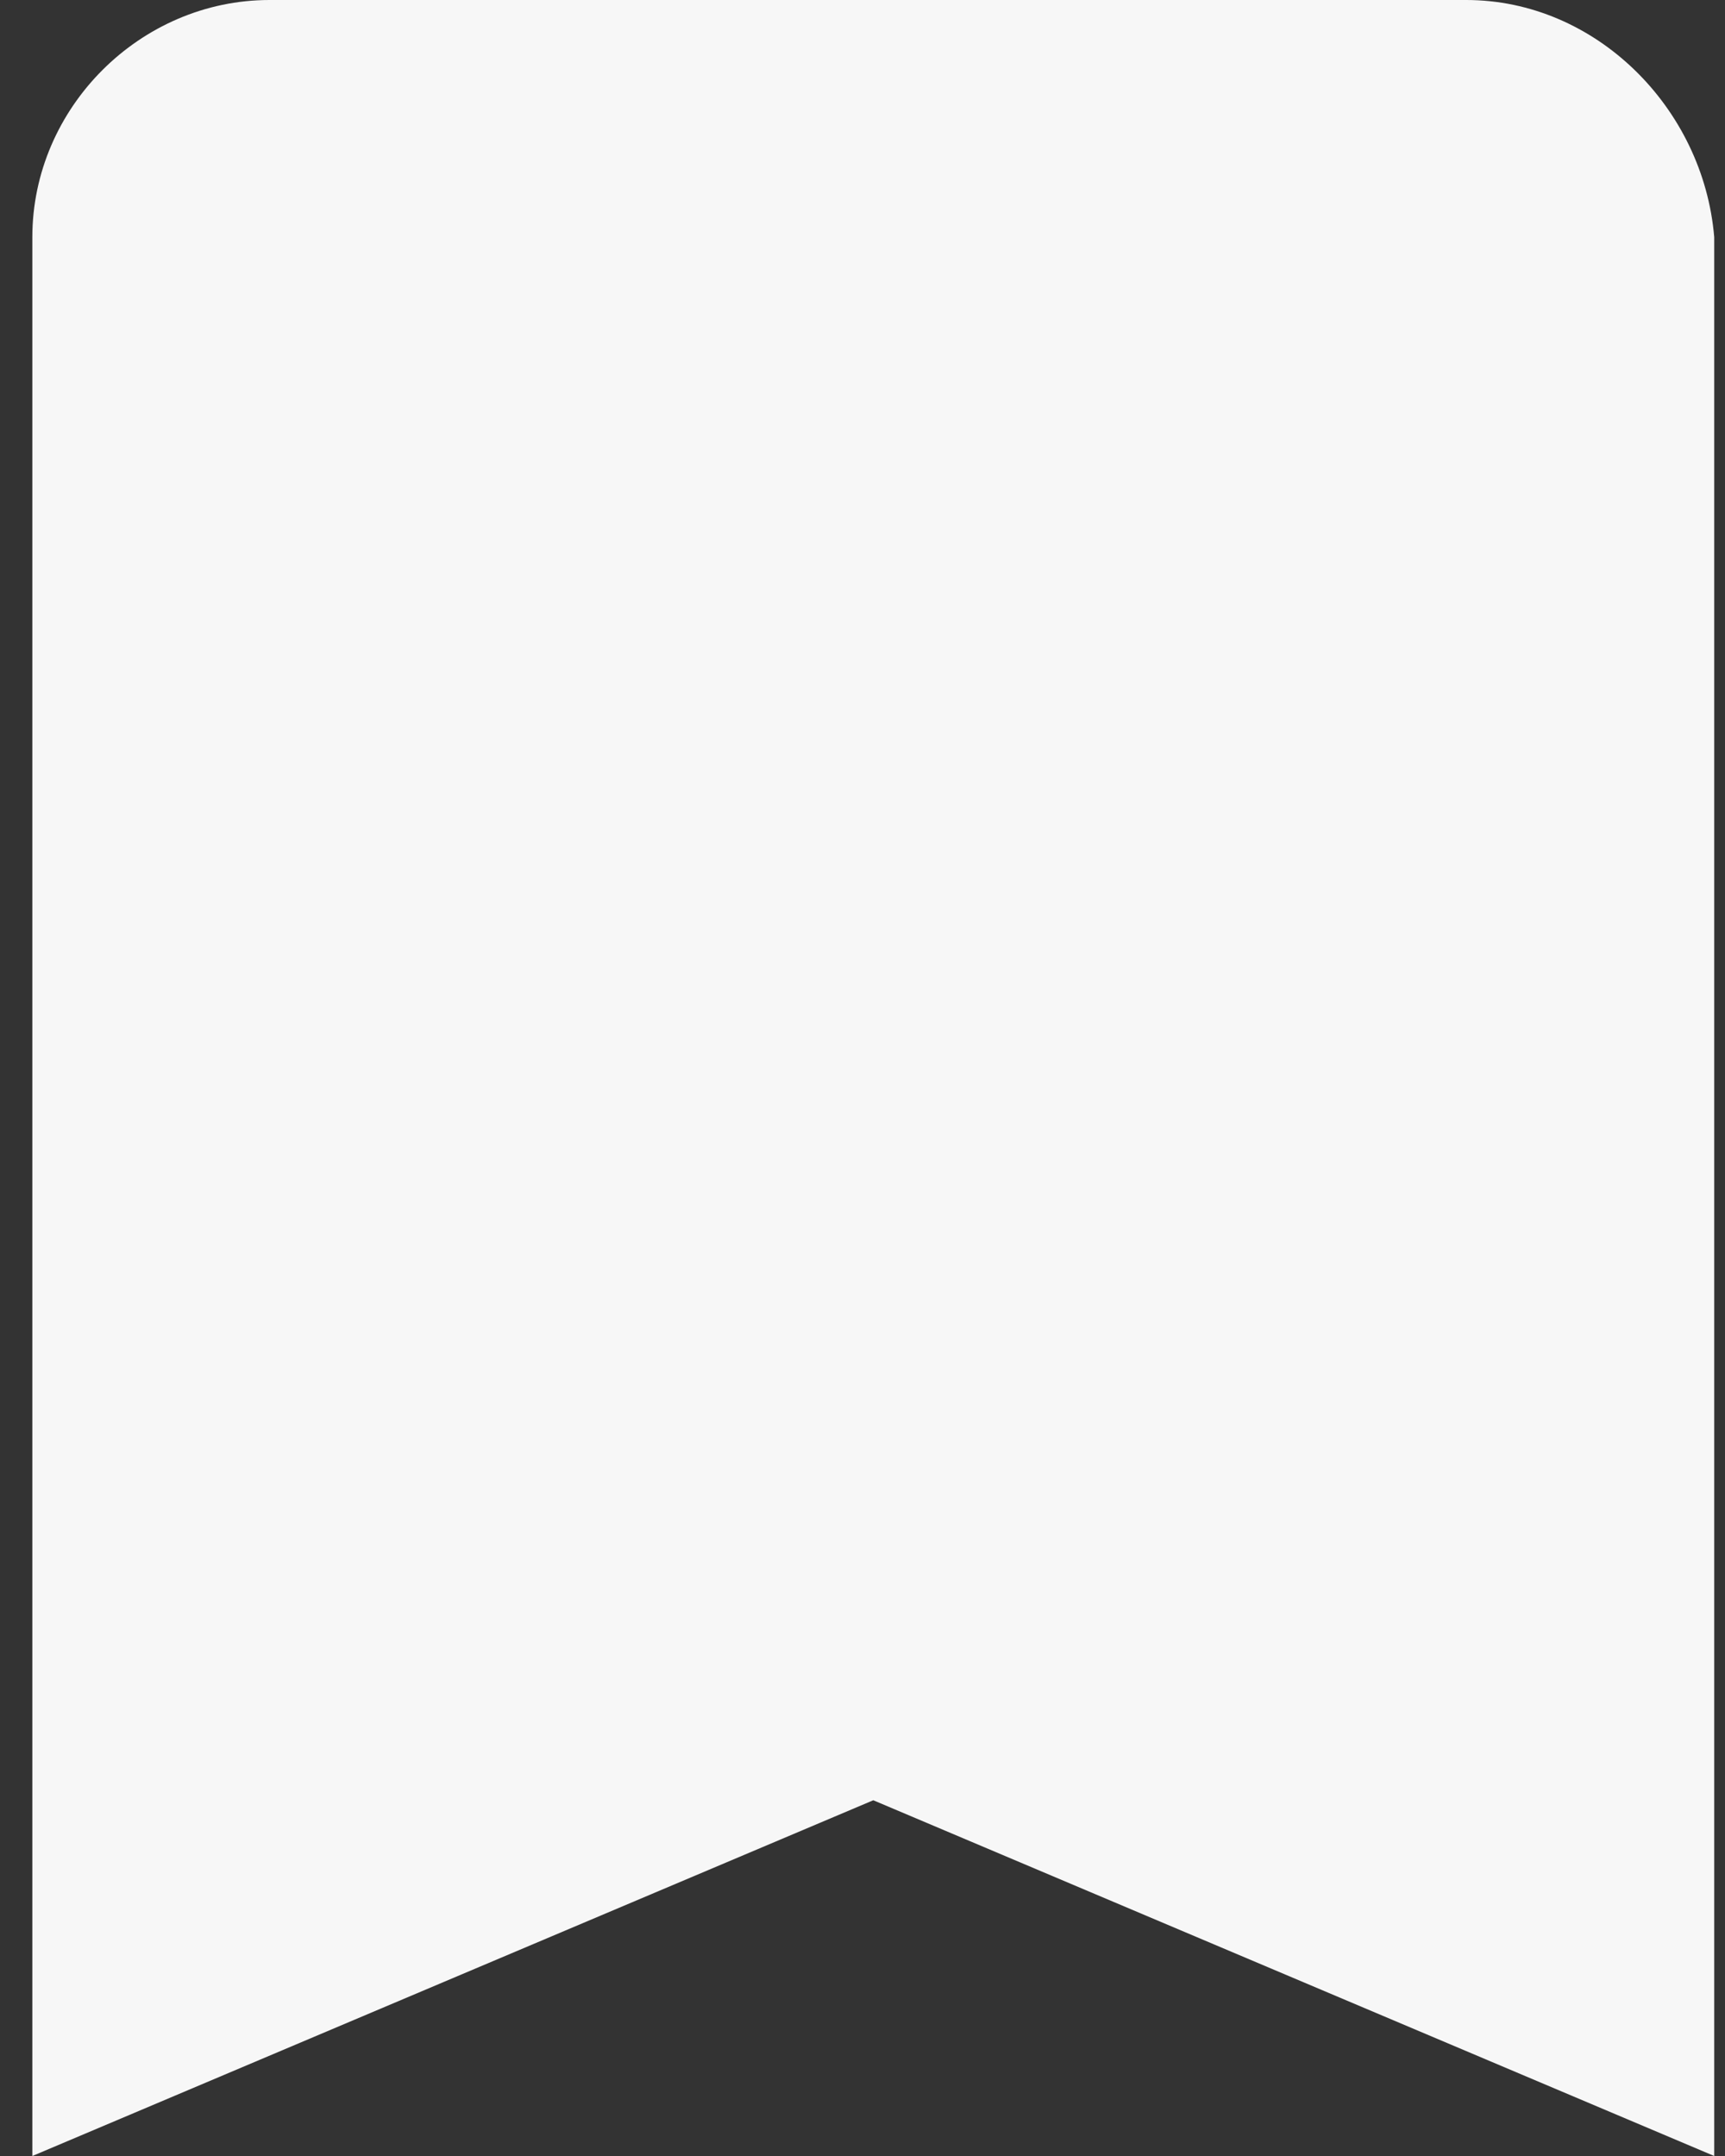 <?xml version="1.0" encoding="utf-8"?>
<!-- Generator: Adobe Illustrator 17.1.0, SVG Export Plug-In . SVG Version: 6.00 Build 0)  -->
<!DOCTYPE svg PUBLIC "-//W3C//DTD SVG 1.1//EN" "http://www.w3.org/Graphics/SVG/1.1/DTD/svg11.dtd">
<svg version="1.1" id="Слой_1" xmlns="http://www.w3.org/2000/svg" xmlns:xlink="http://www.w3.org/1999/xlink" x="0px" y="0px"
	 viewBox="292 290 16 20" enable-background="new 292 290 16 20" xml:space="preserve">
<rect x="292" y="290" width="16" height="20" fill="#333333" stroke="none"/>
<g id="bookmark">
	<path fill="#F7F7F7" d="M305.6,290h-11.1c-1.2,0-2.2,1-2.2,2.2V310l7.8-3.3l7.8,3.3v-17.8C307.8,291,306.8,290,305.6,290z"/>
</g>
</svg>
